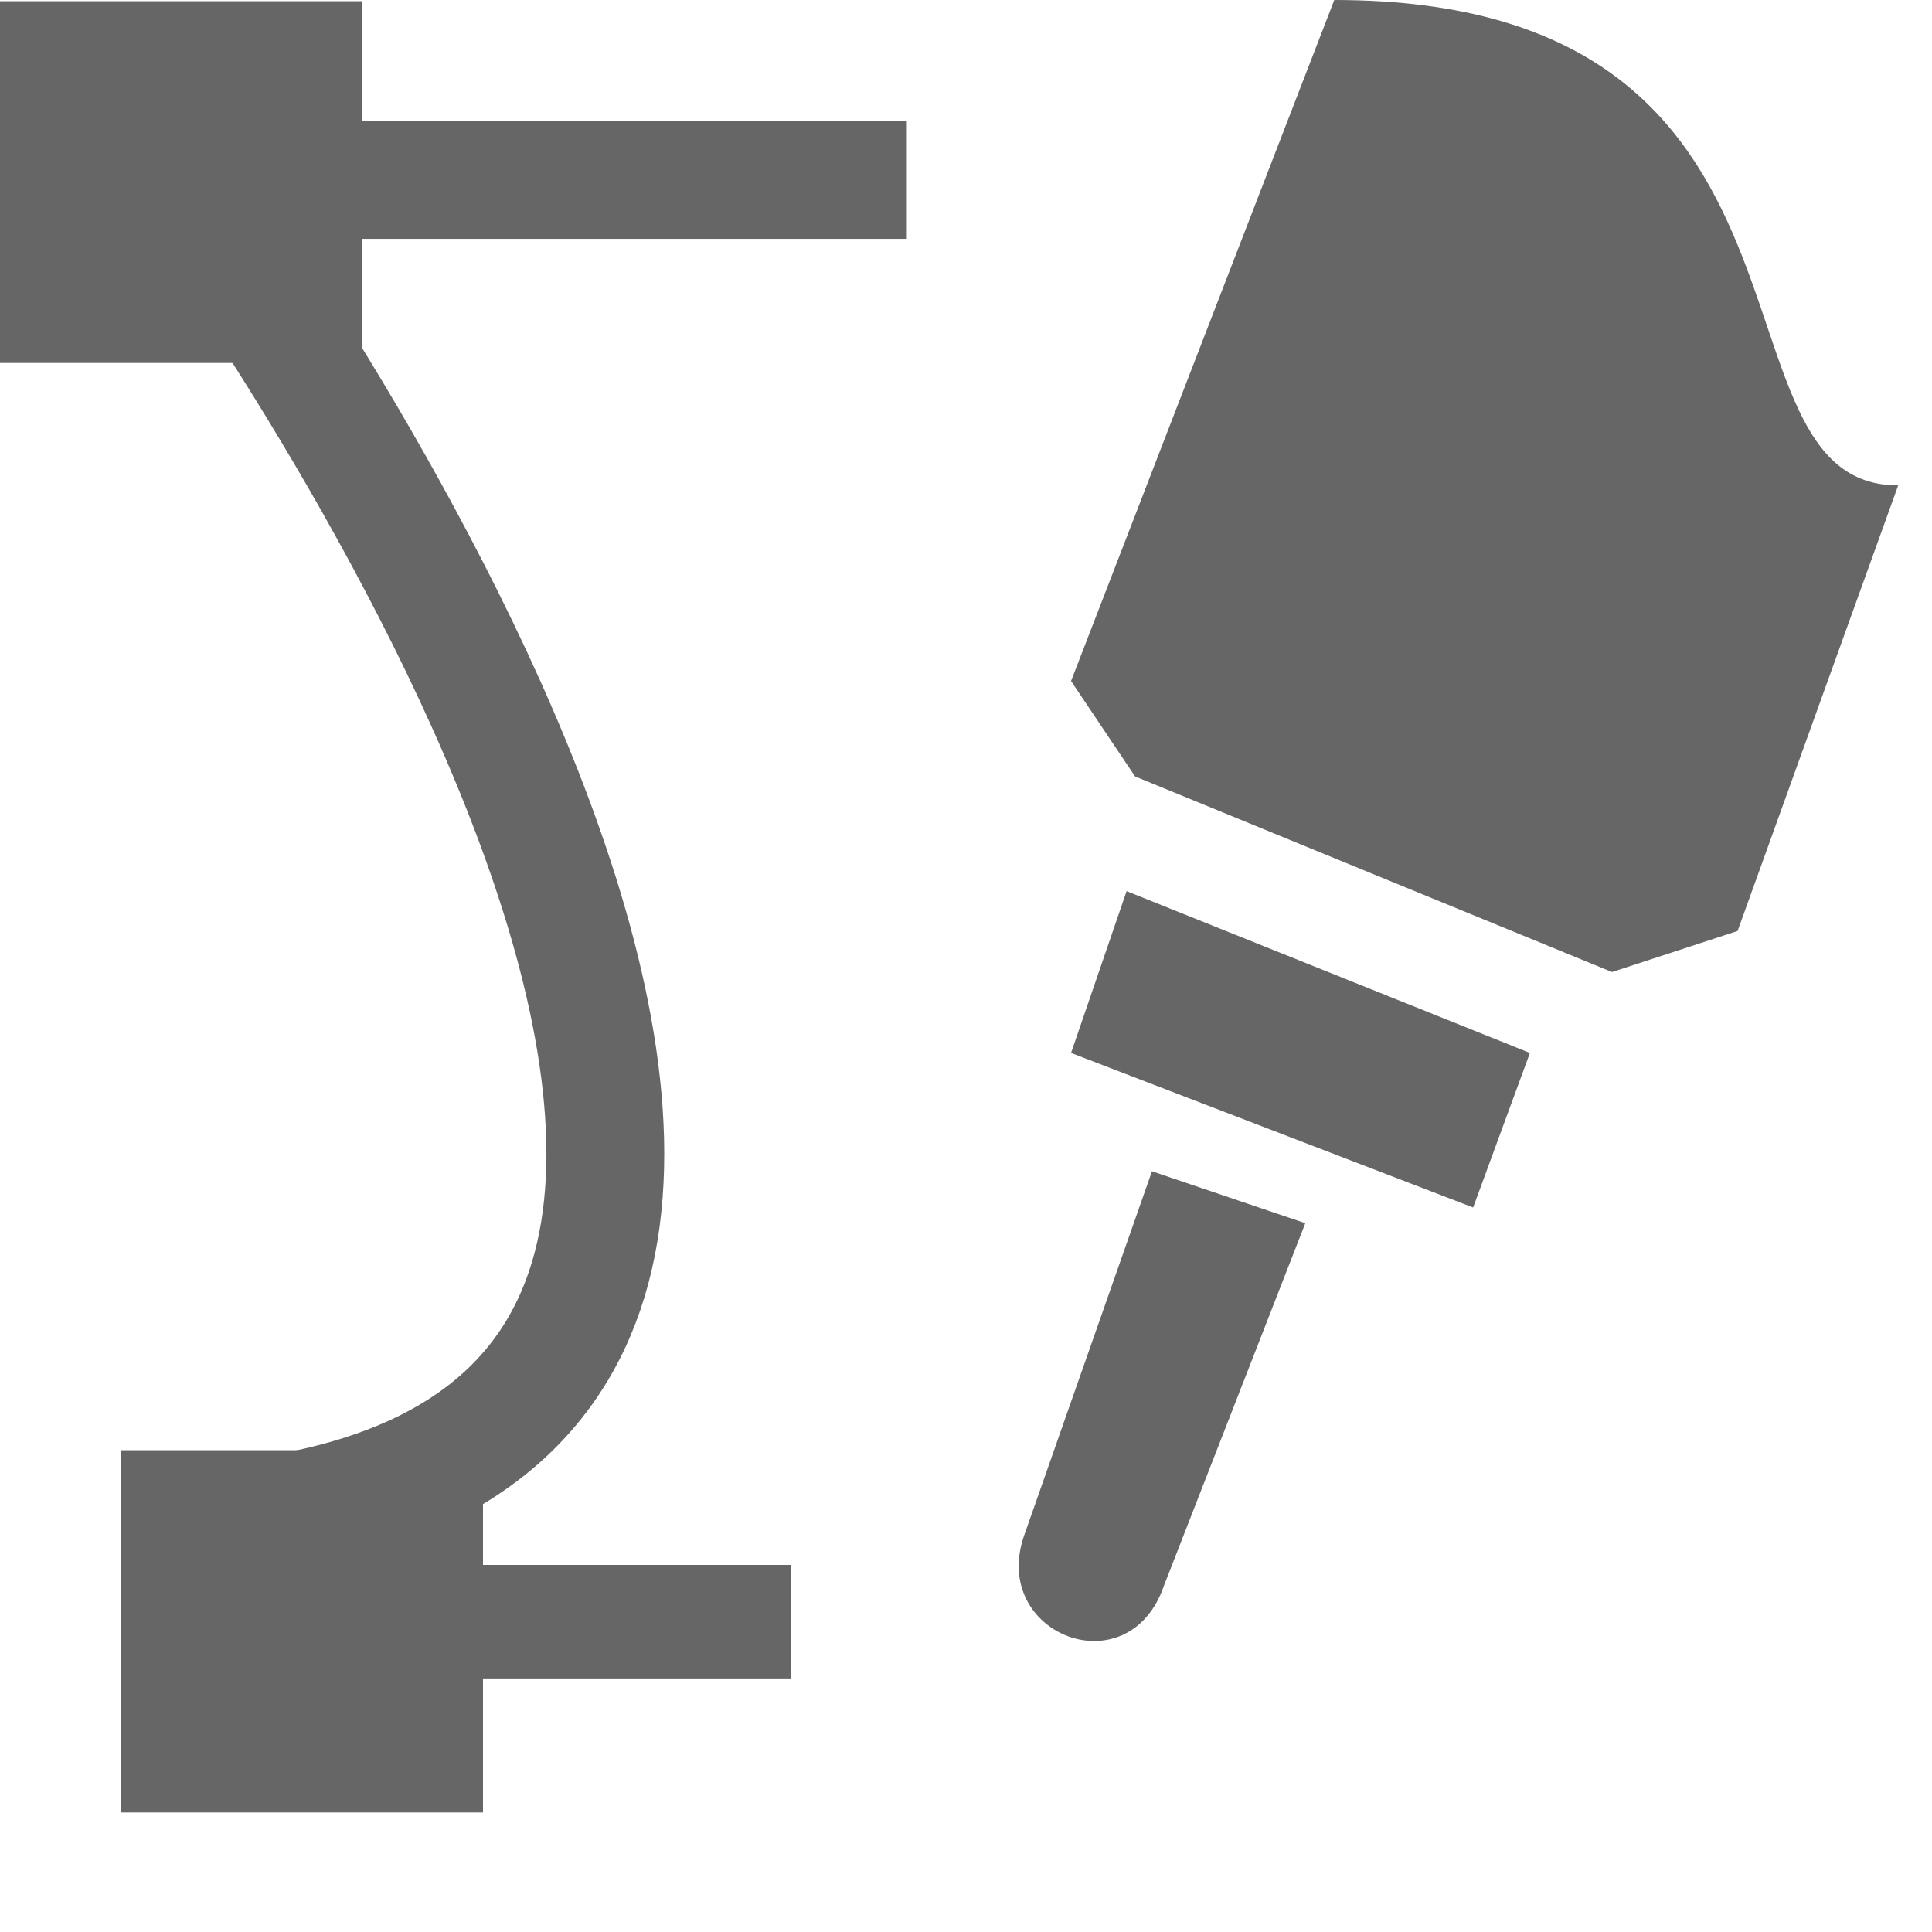 <svg xmlns="http://www.w3.org/2000/svg" width="16" height="16" version="1.1" viewBox="0 0 16 16">
 <path style="fill:#666666;fill-rule:evenodd" d="m 9.54,9.7 -1.06,3.02 c -0.28,0.82 0.87,1.26 1.16,0.41 l 1.17,-3 z"/>
 <path style="fill:#666666;fill-rule:evenodd" d="M 8.87,5.64 9.4,6.43 13.35,8.05 14.39,7.71 15.72,4.02 C 14.05,4.02 15.38,0 11.05,0 Z"/>
 <path style="fill:#666666;fill-rule:evenodd" d="M 9.33,7.38 8.87,8.72 12.2,10 12.67,8.72 Z"/>
 <rect style="fill:none" width="16" height="15.994" x="0" y=".01"/>
 <path style="fill:none;stroke:#666666;stroke-width:0.976" d="M 2.4,12.52 C 8.77,11.34 1.49,1.49 1.49,1.49 h 6.02"/>
 <path style="fill:#666666;fill-rule:evenodd" d="m 1,12.01 h 3 v 3 H 1 Z"/>
 <path style="fill:#666666;fill-rule:evenodd" d="m 6.55,14.75 v 0"/>
 <path style="fill:none;stroke:#666666;stroke-width:0.94" d="M 1.47,13.43 H 6.55"/>
 <rect style="fill:#666666" width="3" height="2.996" x="0" y=".01"/>
</svg>
